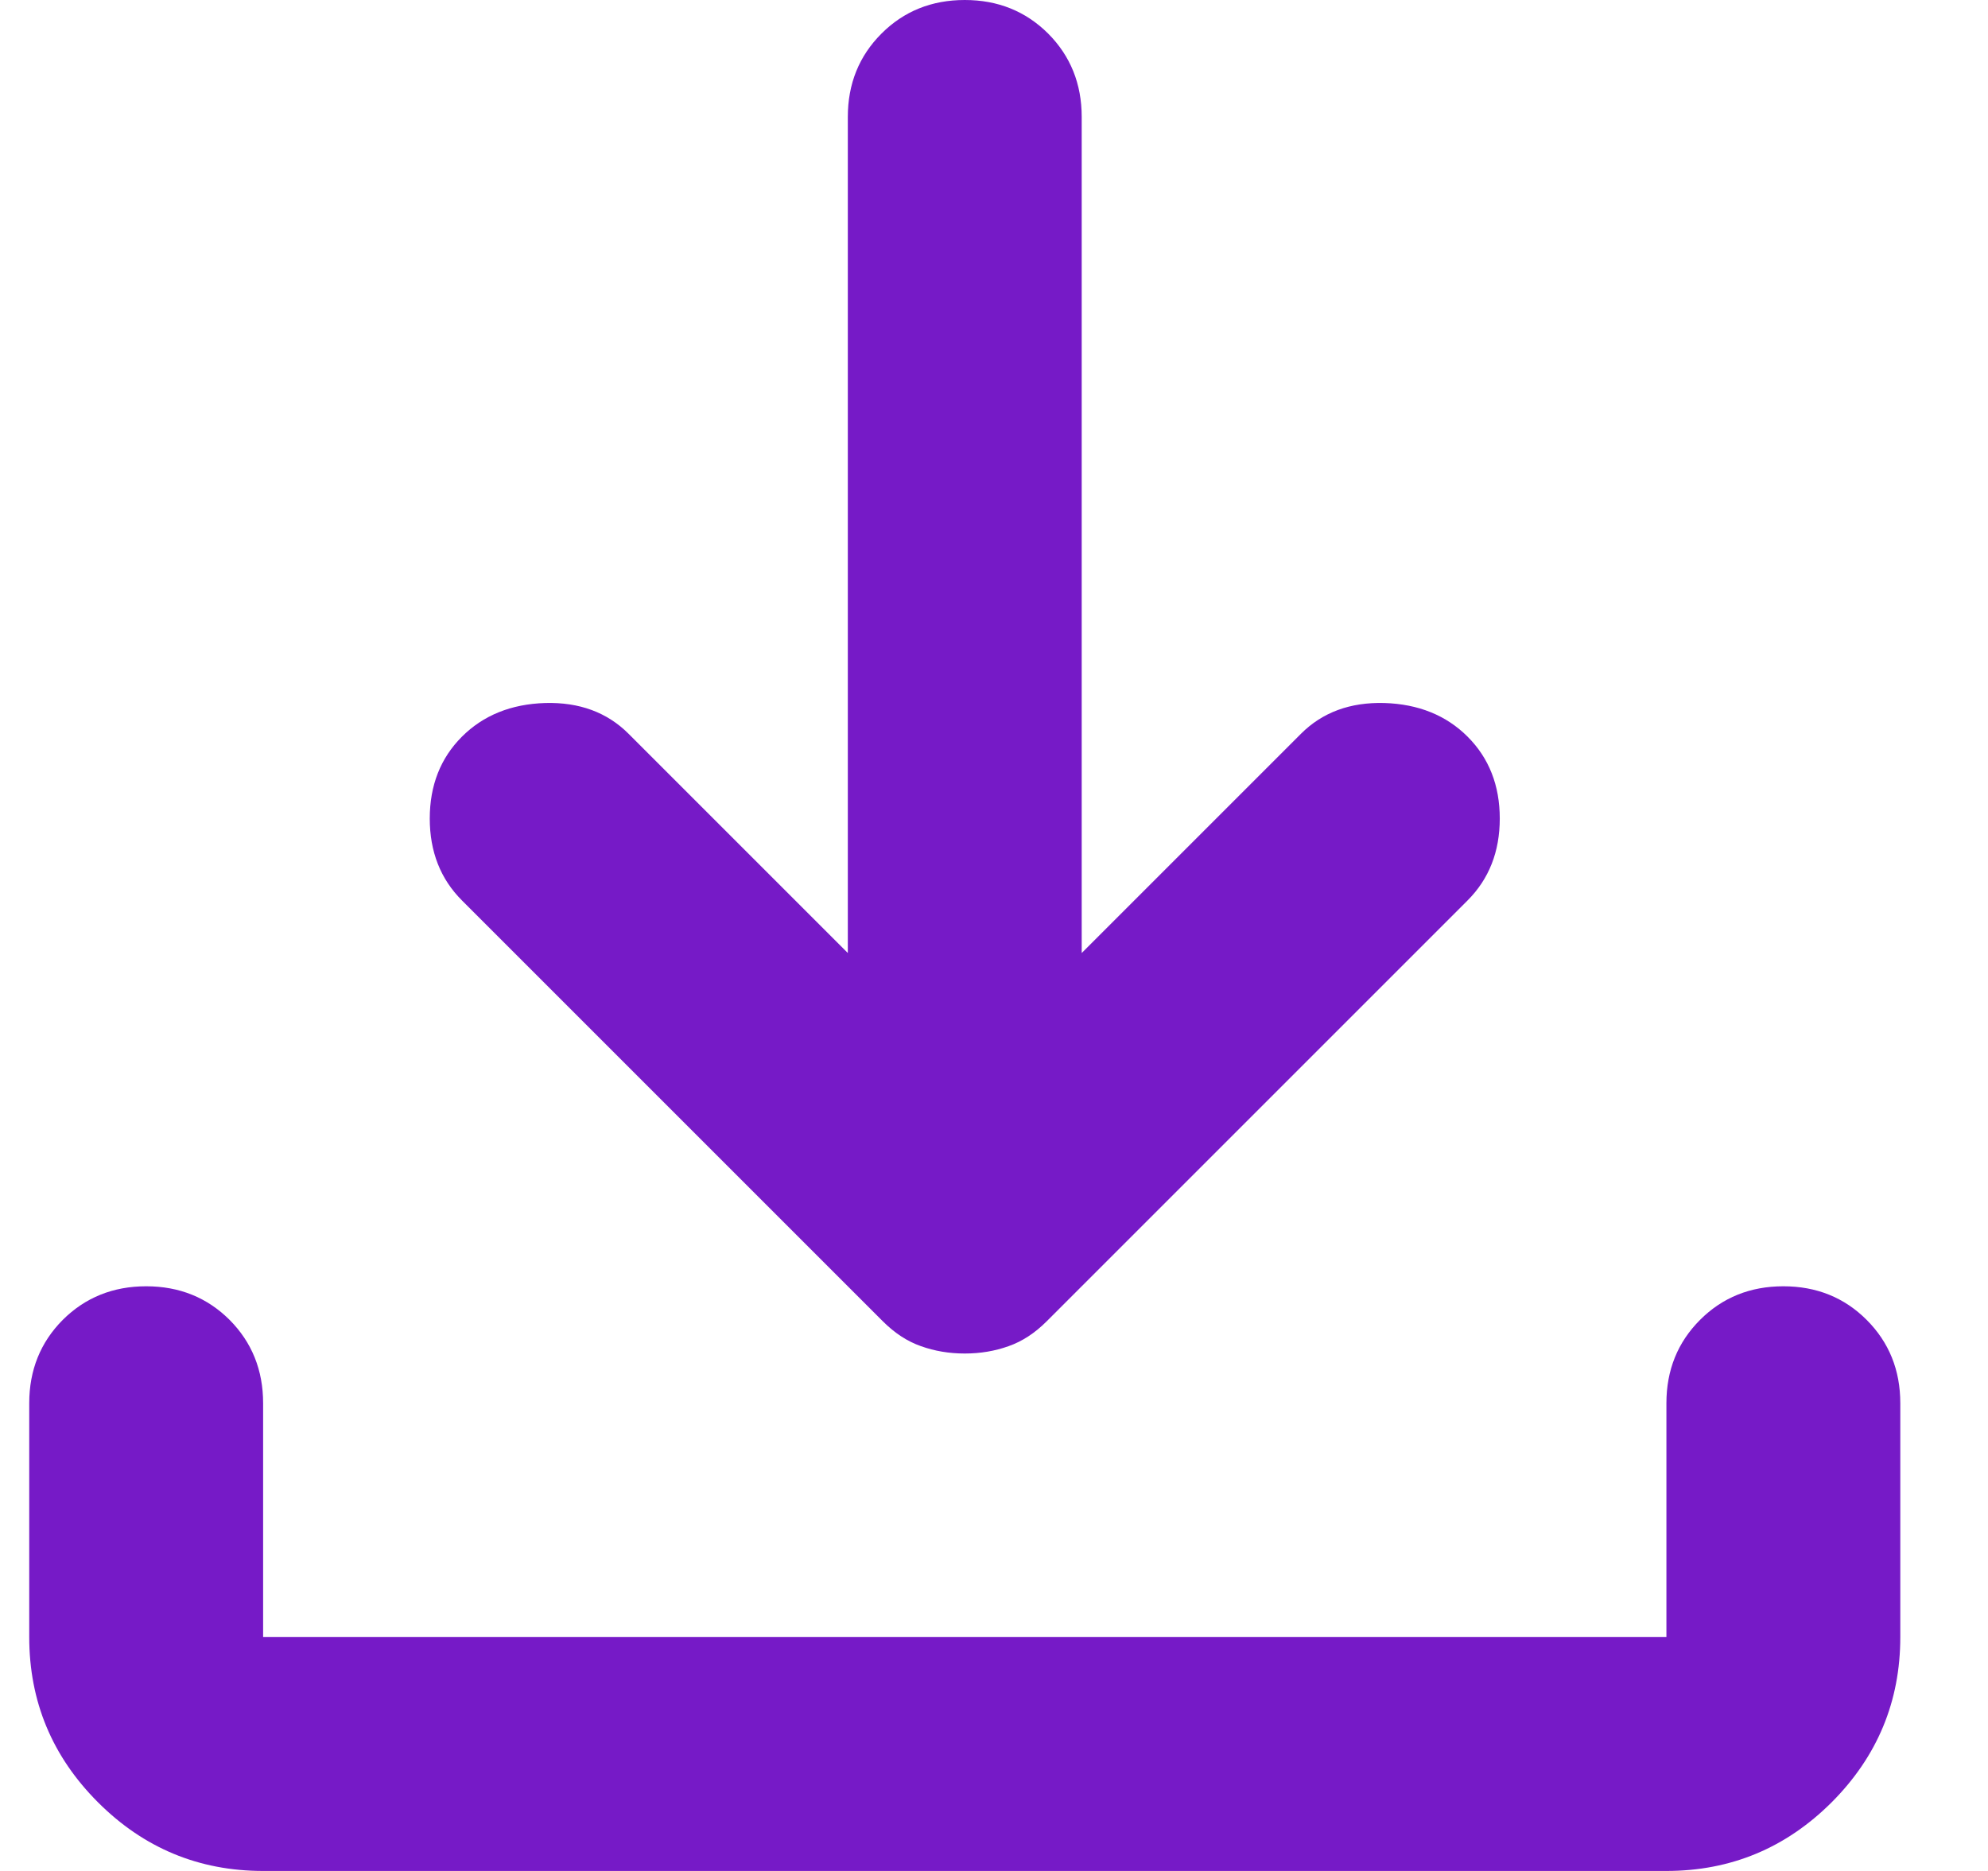 <svg width="17" height="16" viewBox="0 0 17 16" fill="none" xmlns="http://www.w3.org/2000/svg">
<path d="M8.25 11.575C8.117 11.575 7.992 11.554 7.875 11.512C7.758 11.471 7.65 11.4 7.55 11.3L3.95 7.7C3.767 7.517 3.675 7.283 3.675 7C3.675 6.717 3.767 6.483 3.95 6.3C4.133 6.117 4.371 6.021 4.662 6.012C4.954 6.004 5.192 6.092 5.375 6.275L7.25 8.15V1C7.25 0.717 7.346 0.479 7.538 0.287C7.729 0.096 7.967 0 8.25 0C8.533 0 8.771 0.096 8.963 0.287C9.154 0.479 9.25 0.717 9.25 1V8.15L11.125 6.275C11.308 6.092 11.546 6.004 11.838 6.012C12.129 6.021 12.367 6.117 12.55 6.3C12.733 6.483 12.825 6.717 12.825 7C12.825 7.283 12.733 7.517 12.55 7.7L8.95 11.3C8.85 11.4 8.742 11.471 8.625 11.512C8.508 11.554 8.383 11.575 8.25 11.575ZM2.25 16C1.7 16 1.229 15.804 0.838 15.413C0.446 15.021 0.25 14.55 0.25 14V12C0.25 11.717 0.346 11.479 0.537 11.287C0.729 11.096 0.967 11 1.25 11C1.533 11 1.771 11.096 1.963 11.287C2.154 11.479 2.25 11.717 2.25 12V14H14.25V12C14.25 11.717 14.346 11.479 14.538 11.287C14.729 11.096 14.967 11 15.25 11C15.533 11 15.771 11.096 15.962 11.287C16.154 11.479 16.25 11.717 16.25 12V14C16.25 14.55 16.054 15.021 15.663 15.413C15.271 15.804 14.8 16 14.25 16H2.25Z" fill="#761AC7"/>
</svg>
